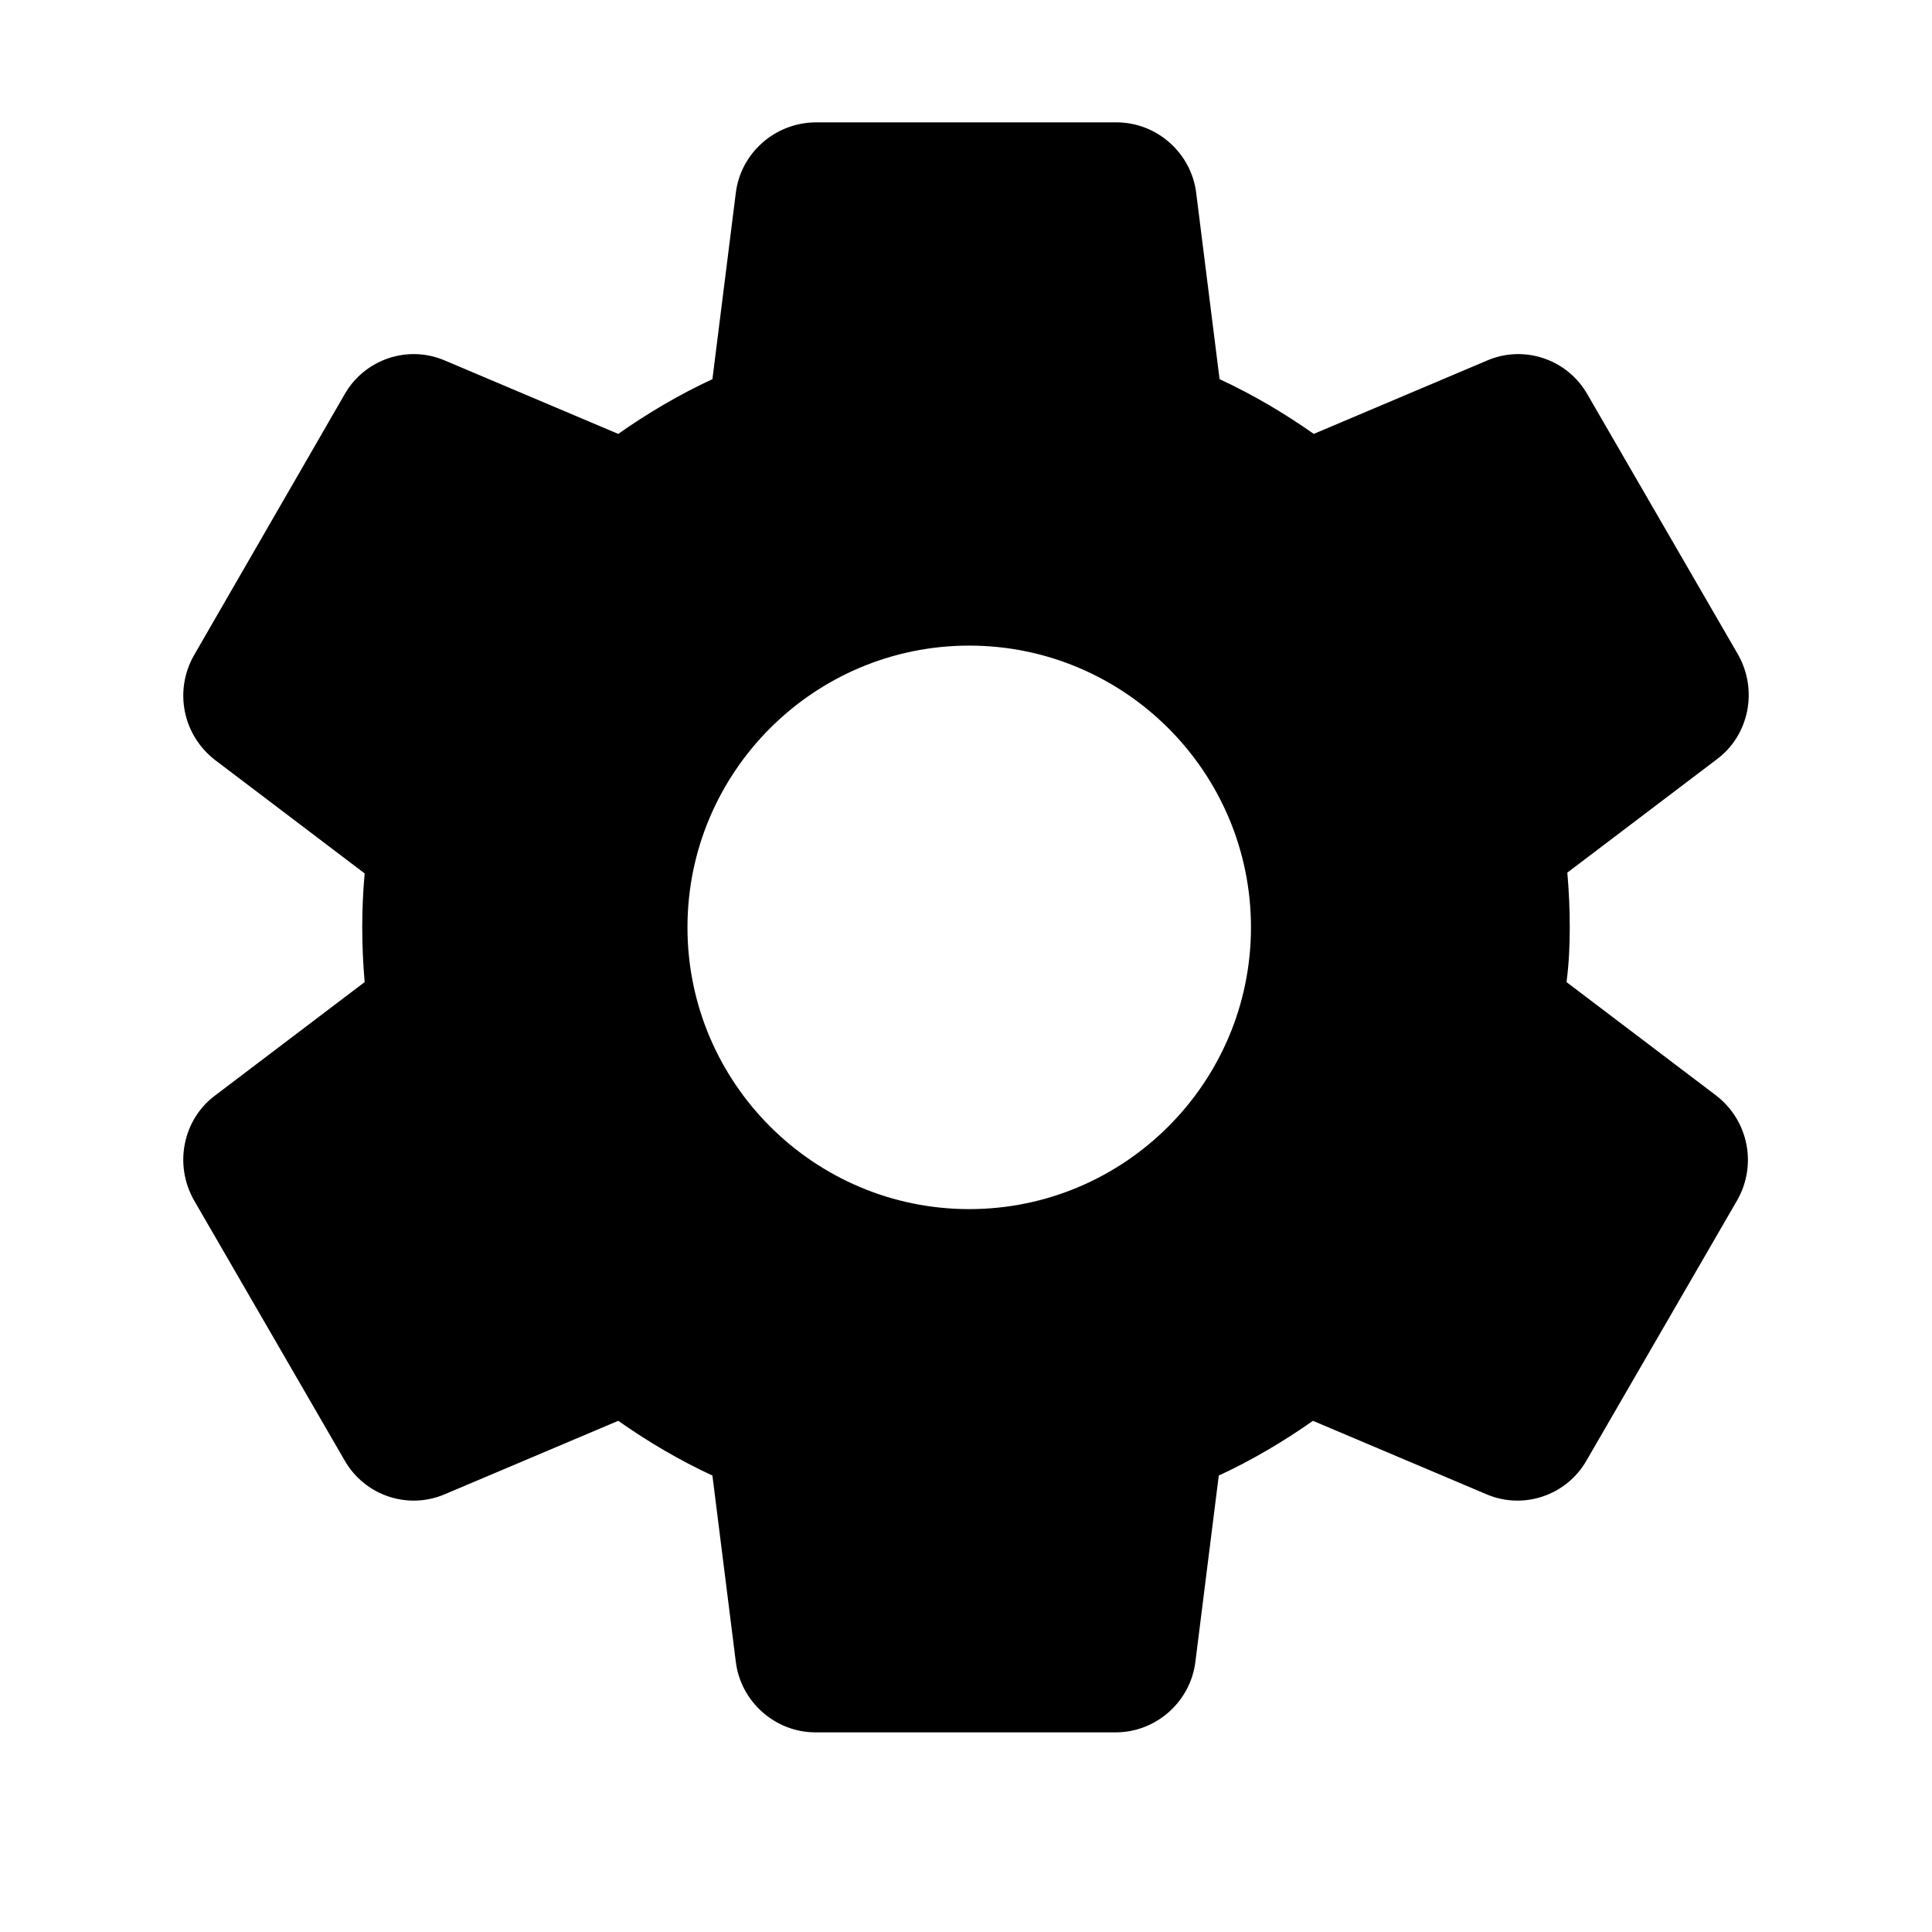 <svg width="150" height="150" viewBox="0 0 150 150" fill="none" xmlns="http://www.w3.org/2000/svg">
<path d="M121.875 72C121.875 70.562 121.812 69.188 121.687 67.75L133.312 58.938C135.812 57.062 136.5 53.562 134.937 50.812L123.25 30.625C121.687 27.875 118.312 26.75 115.437 28L102 33.688C99.688 32.062 97.25 30.625 94.688 29.438L92.875 15C92.5 11.875 89.812 9.5 86.688 9.5H63.375C60.188 9.5 57.5 11.875 57.125 15L55.312 29.438C52.75 30.625 50.312 32.062 48 33.688L34.562 28C31.688 26.75 28.312 27.875 26.75 30.625L15.062 50.875C13.5 53.625 14.188 57.062 16.688 59L28.312 67.812C28.188 69.188 28.125 70.562 28.125 72C28.125 73.438 28.188 74.812 28.312 76.25L16.688 85.062C14.188 86.938 13.5 90.438 15.062 93.188L26.75 113.375C28.312 116.125 31.688 117.25 34.562 116L48 110.312C50.312 111.937 52.75 113.375 55.312 114.562L57.125 129C57.5 132.125 60.188 134.5 63.312 134.5H86.625C89.75 134.5 92.438 132.125 92.812 129L94.625 114.562C97.188 113.375 99.625 111.937 101.937 110.312L115.375 116C118.25 117.25 121.625 116.125 123.187 113.375L134.875 93.188C136.437 90.438 135.75 87 133.25 85.062L121.625 76.25C121.812 74.812 121.875 73.438 121.875 72ZM75.25 93.875C63.188 93.875 53.375 84.062 53.375 72C53.375 59.938 63.188 50.125 75.25 50.125C87.312 50.125 97.125 59.938 97.125 72C97.125 84.062 87.312 93.875 75.25 93.875Z" fill="black"/>
</svg>
